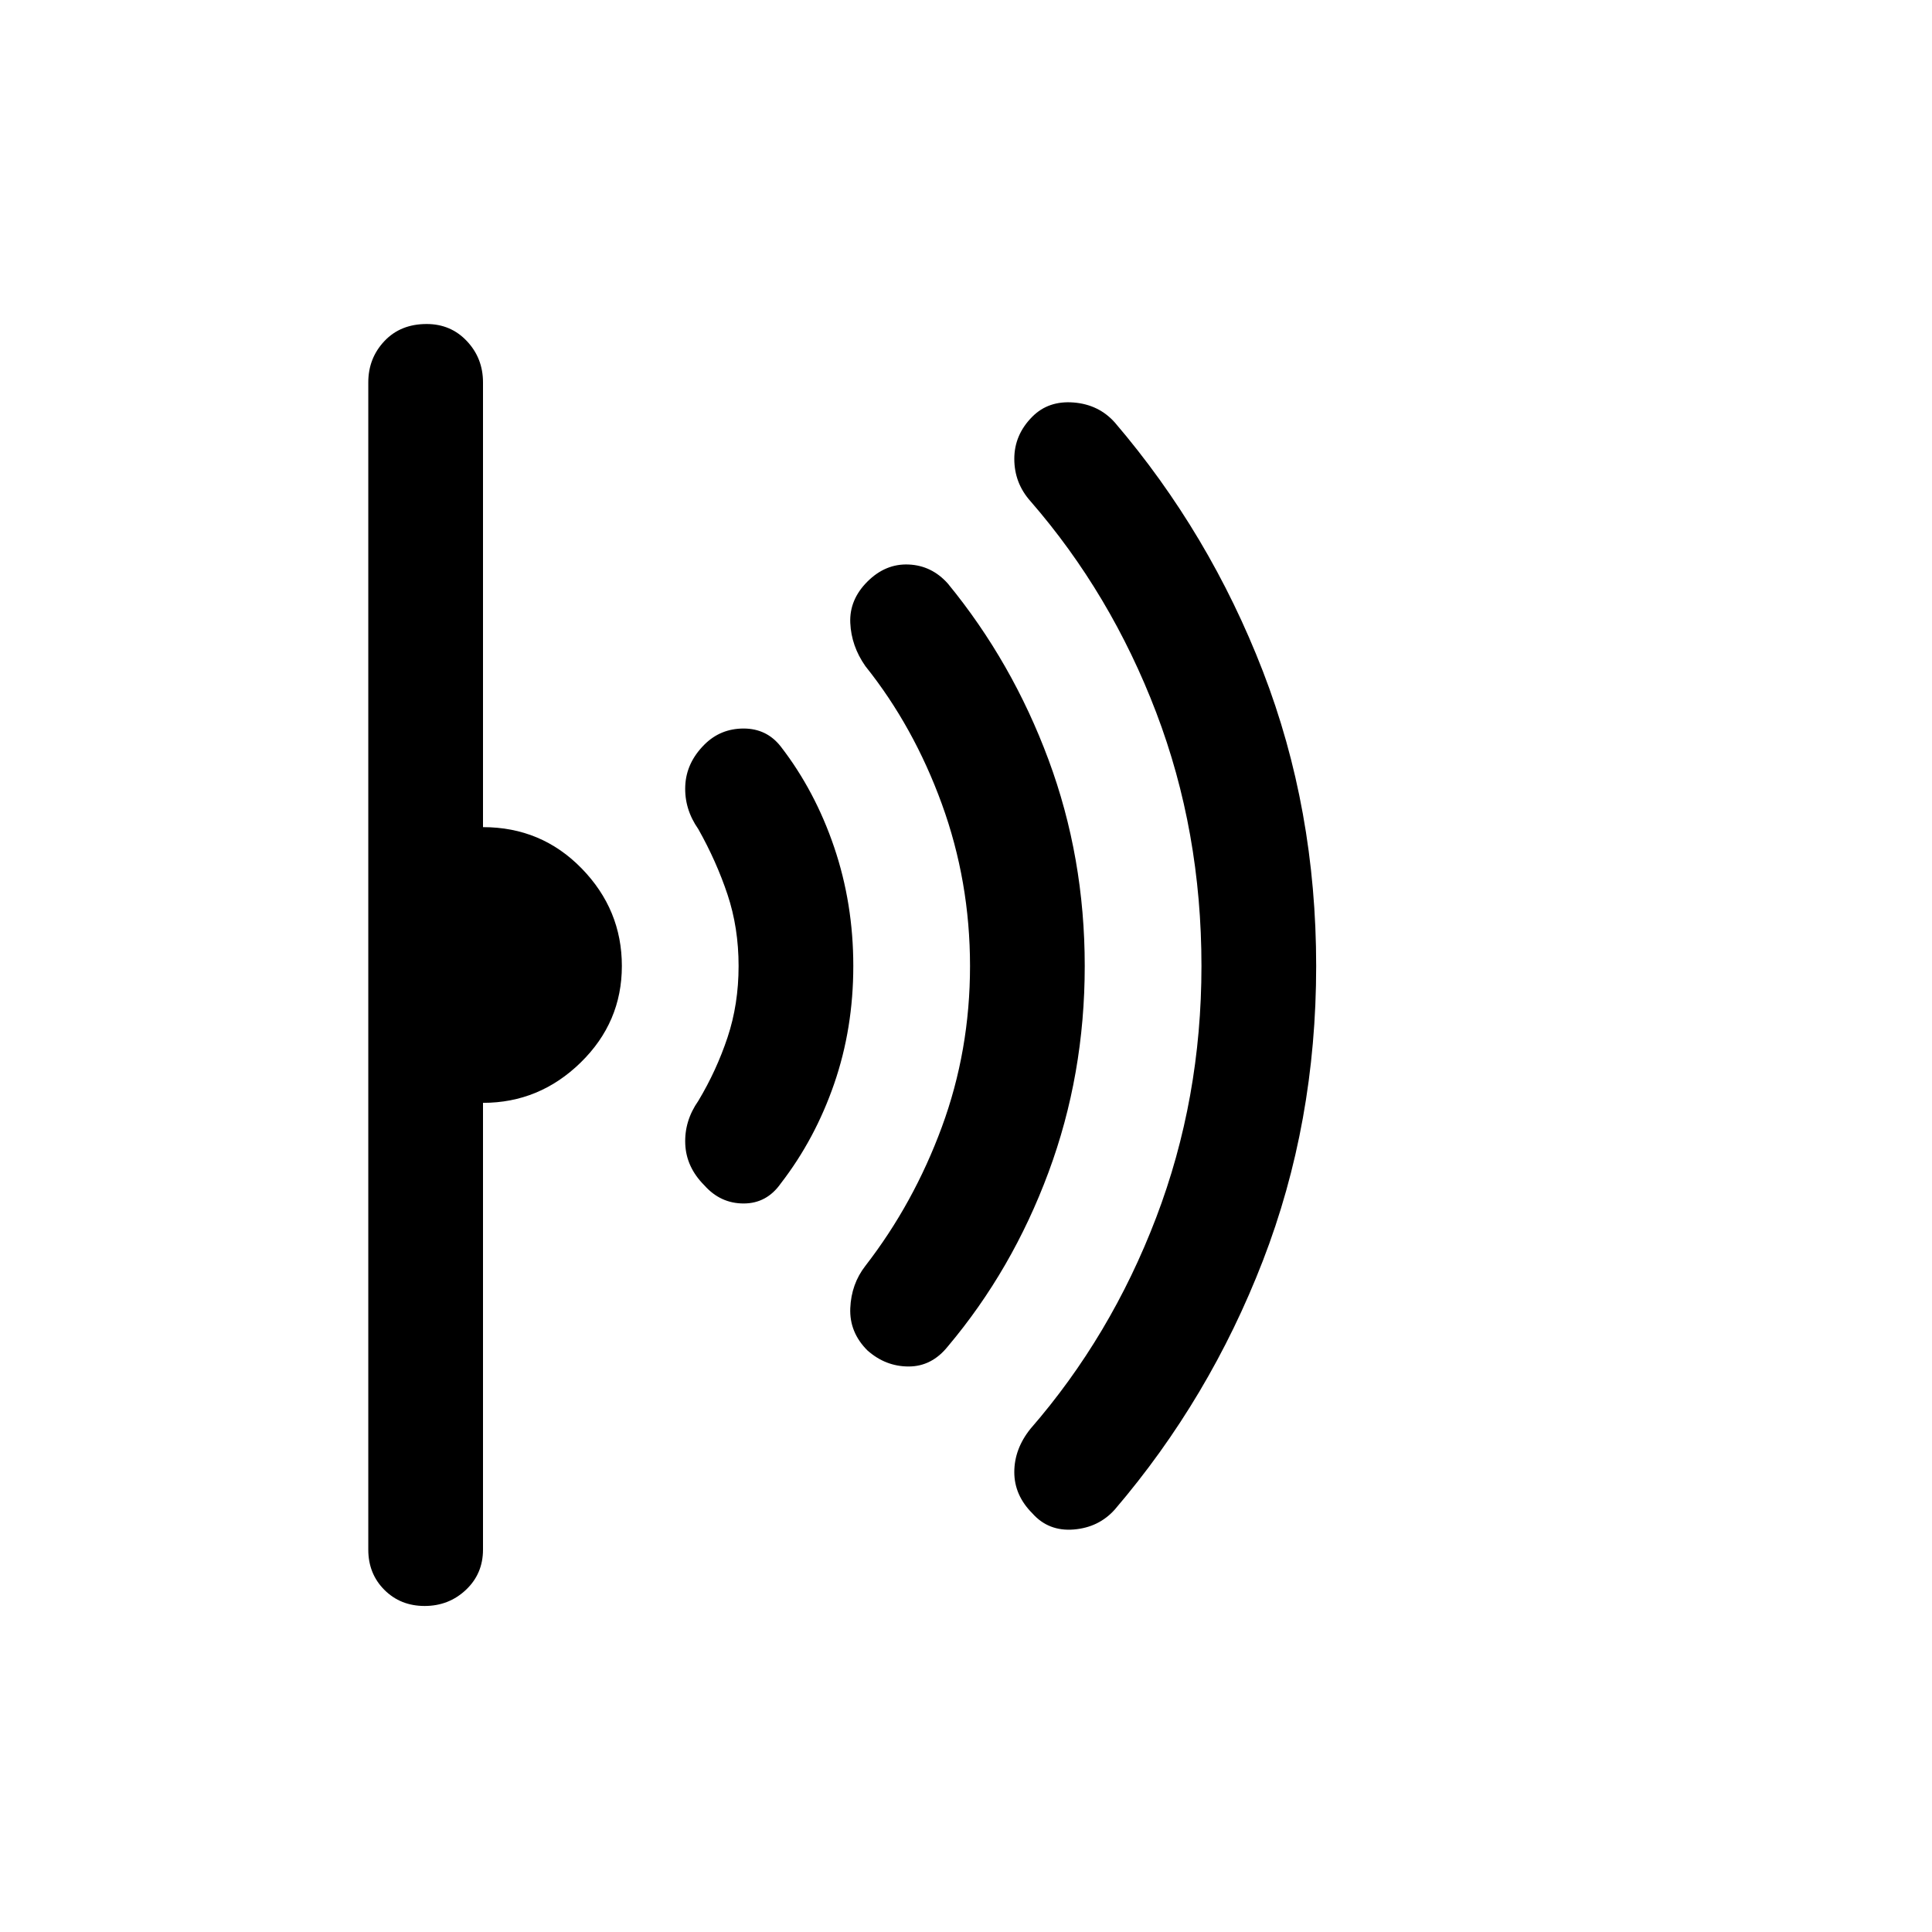 <svg xmlns="http://www.w3.org/2000/svg" height="48" width="48"><path d="M32.7 24q0 3.9-1.325 7.325Q30.05 34.75 27.7 37.5q-.4.45-1.025.5-.625.05-1.025-.4-.45-.45-.45-1.025t.4-1.075q2-2.3 3.125-5.25T29.85 24q0-3.35-1.125-6.3-1.125-2.95-3.125-5.25-.4-.45-.4-1.05 0-.6.45-1.05.4-.4 1.025-.35.625.05 1.025.5 2.35 2.75 3.675 6.175Q32.7 20.1 32.7 24Zm-5.75 0q0 2.7-.9 5.125t-2.5 4.325q-.4.5-.975.5t-1.025-.4q-.45-.45-.425-1.05.025-.6.375-1.05 1.2-1.55 1.9-3.45.7-1.9.7-4t-.7-4.025q-.7-1.925-1.9-3.425-.35-.5-.375-1.075-.025-.575.425-1.025.45-.45 1.025-.425.575.025.975.475 1.6 1.95 2.5 4.375.9 2.425.9 5.125Zm-5.75 0q0 1.55-.475 2.925Q20.25 28.3 19.4 29.4q-.35.5-.925.5-.575 0-.975-.45-.45-.45-.475-1.025-.025-.575.325-1.075.45-.75.725-1.575.275-.825.275-1.775t-.275-1.775Q17.8 21.4 17.35 20.6q-.35-.5-.325-1.075.025-.575.475-1.025.4-.4.975-.4t.925.45q.85 1.1 1.325 2.5T21.2 24Zm-5.75 0q0 1.4-1.025 2.4T12 27.4v11.1q0 .6-.425 1t-1.025.4q-.6 0-1-.4t-.4-1v-29q0-.6.4-1.025.4-.425 1.05-.425.6 0 1 .425T12 9.5v11.05q1.45 0 2.45 1.025 1 1.025 1 2.425Z"/></svg>